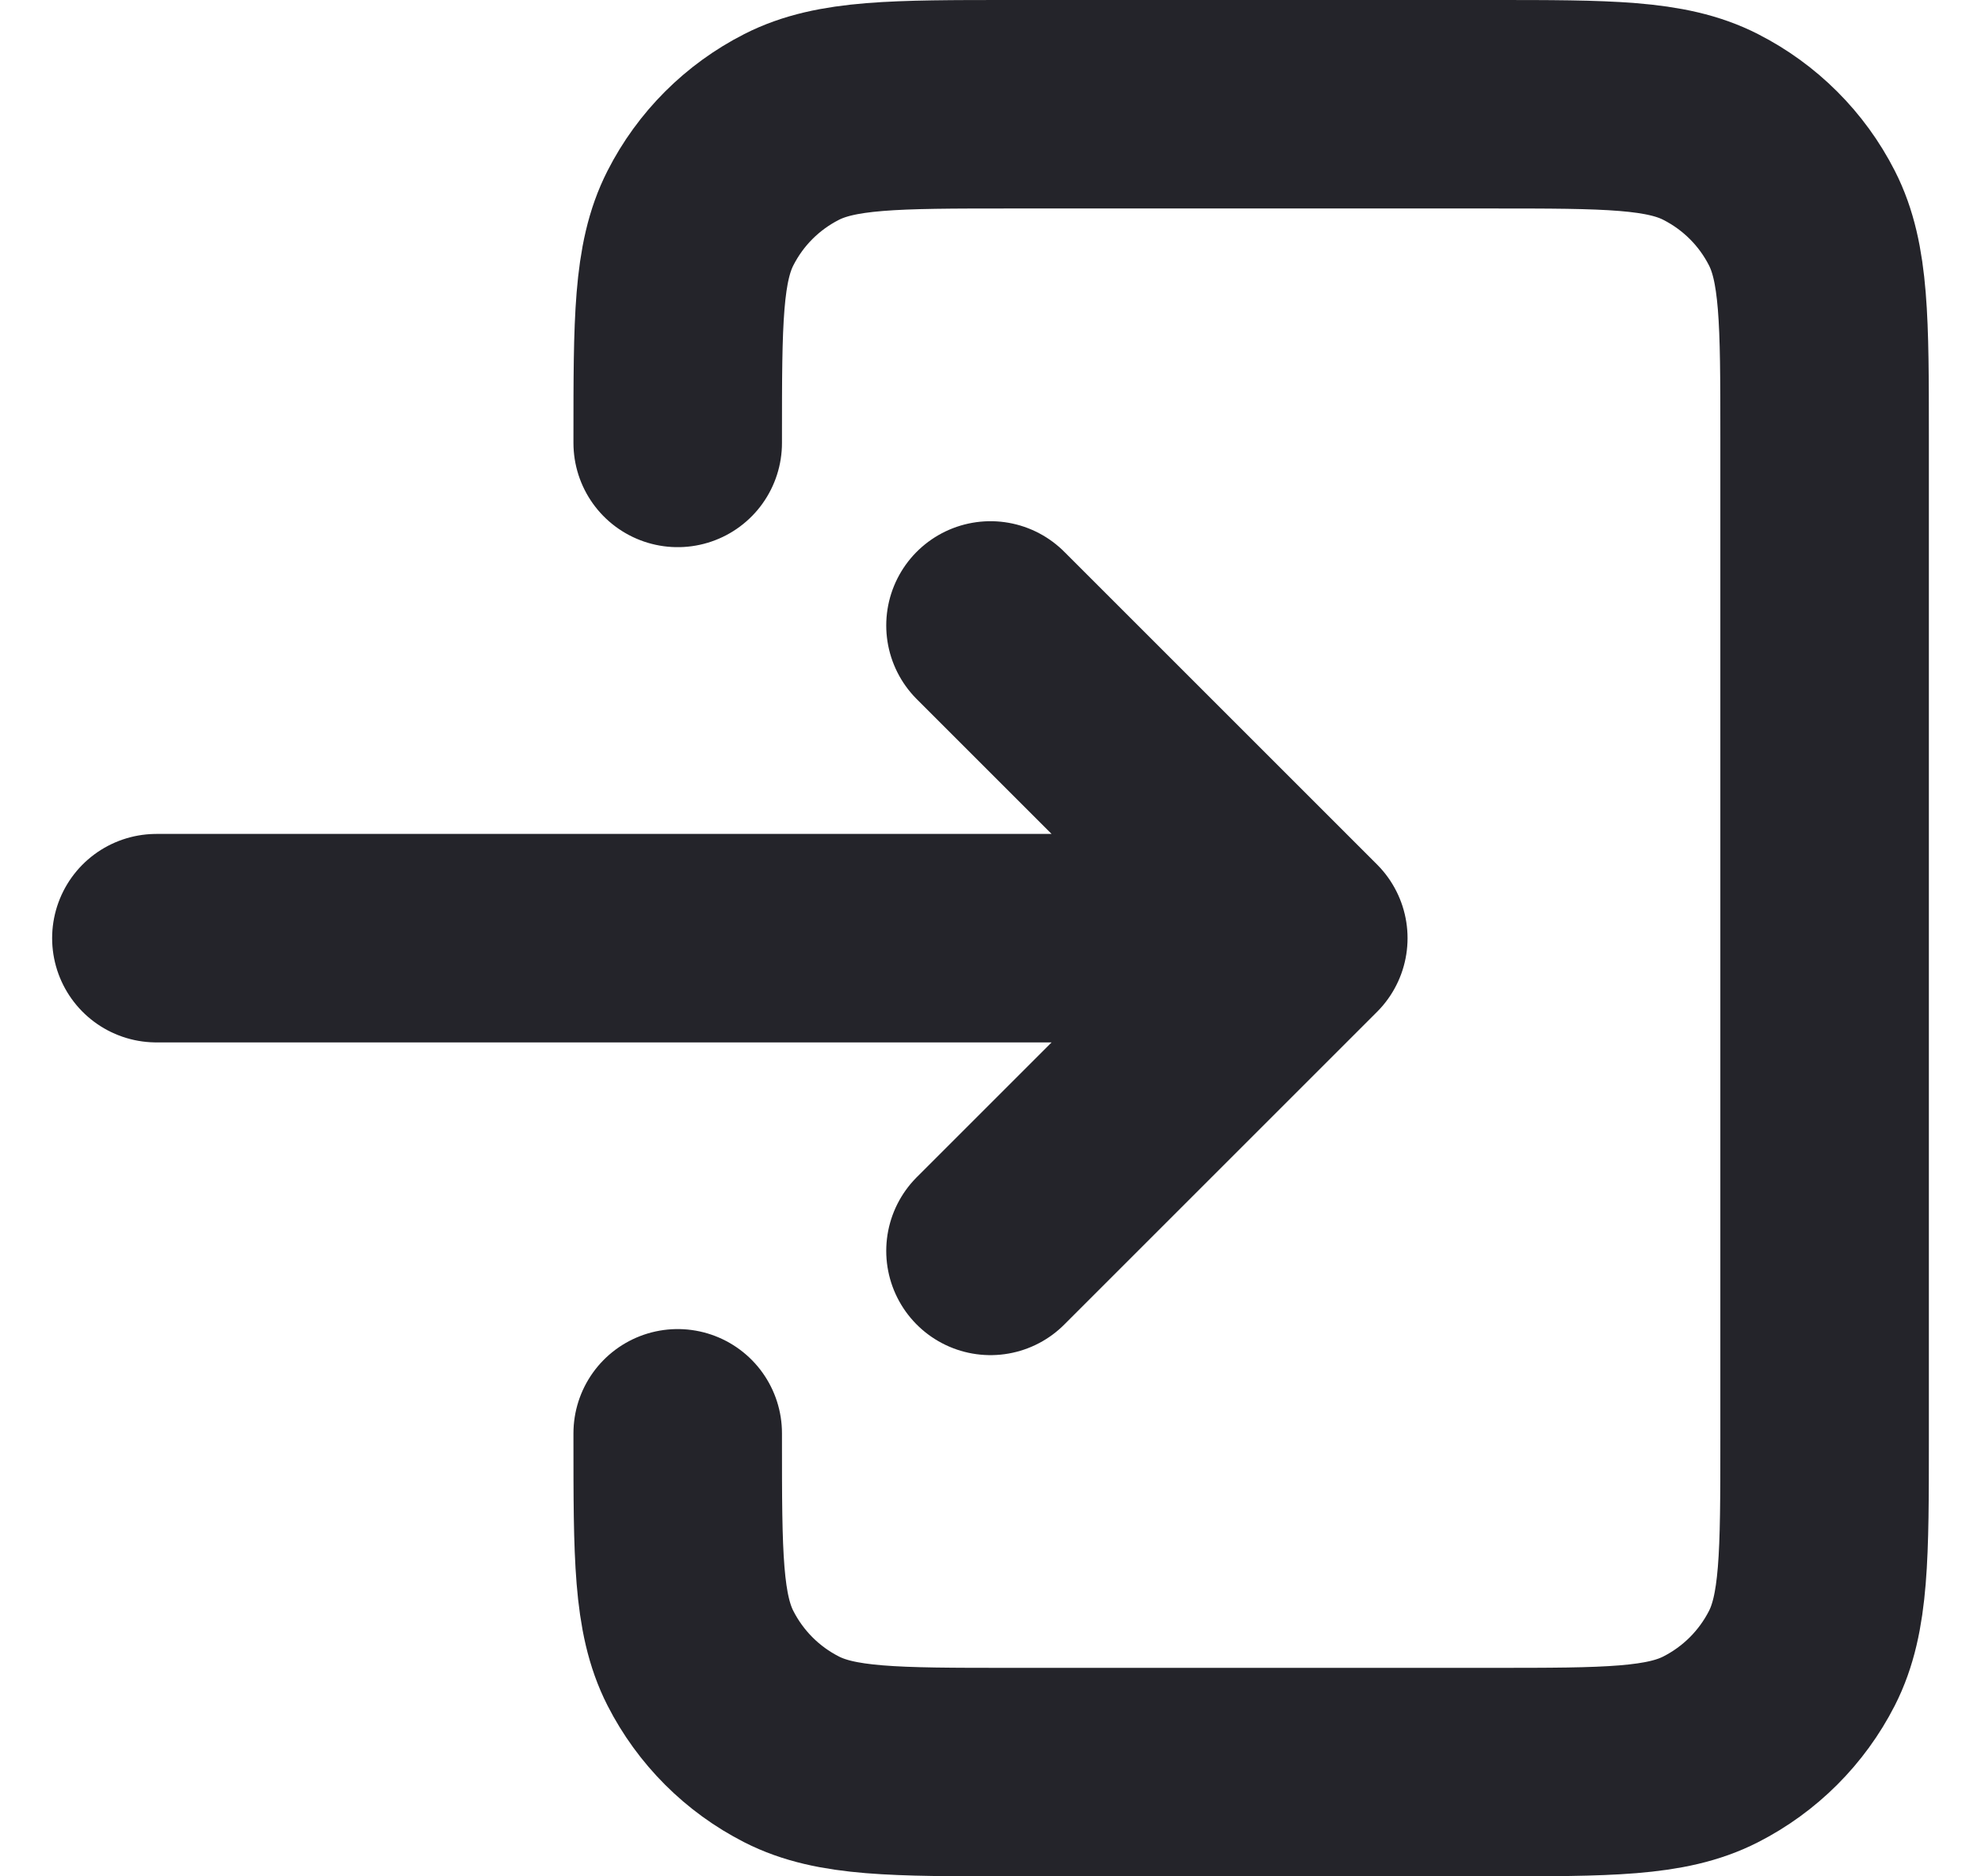 <svg width="19" height="18" viewBox="0 0 19 18" fill="none" xmlns="http://www.w3.org/2000/svg">
<path d="M9.5 12L12.5 9M12.5 9L9.5 6M12.5 9H1.5M6.5 4.249V4.2C6.5 3.08 6.5 2.52 6.718 2.092C6.91 1.715 7.215 1.41 7.592 1.218C8.02 1 8.58 1 9.7 1H14.3C15.42 1 15.98 1 16.407 1.218C16.784 1.41 17.09 1.715 17.282 2.092C17.5 2.519 17.5 3.079 17.5 4.197V13.804C17.5 14.921 17.5 15.48 17.282 15.908C17.09 16.284 16.784 16.59 16.407 16.782C15.98 17 15.421 17 14.303 17H9.697C8.579 17 8.019 17 7.592 16.782C7.215 16.59 6.91 16.284 6.718 15.908C6.5 15.48 6.5 14.92 6.5 13.8V13.75" stroke="#24242A" stroke-width="2" stroke-linecap="round" stroke-linejoin="round"/>
</svg>
